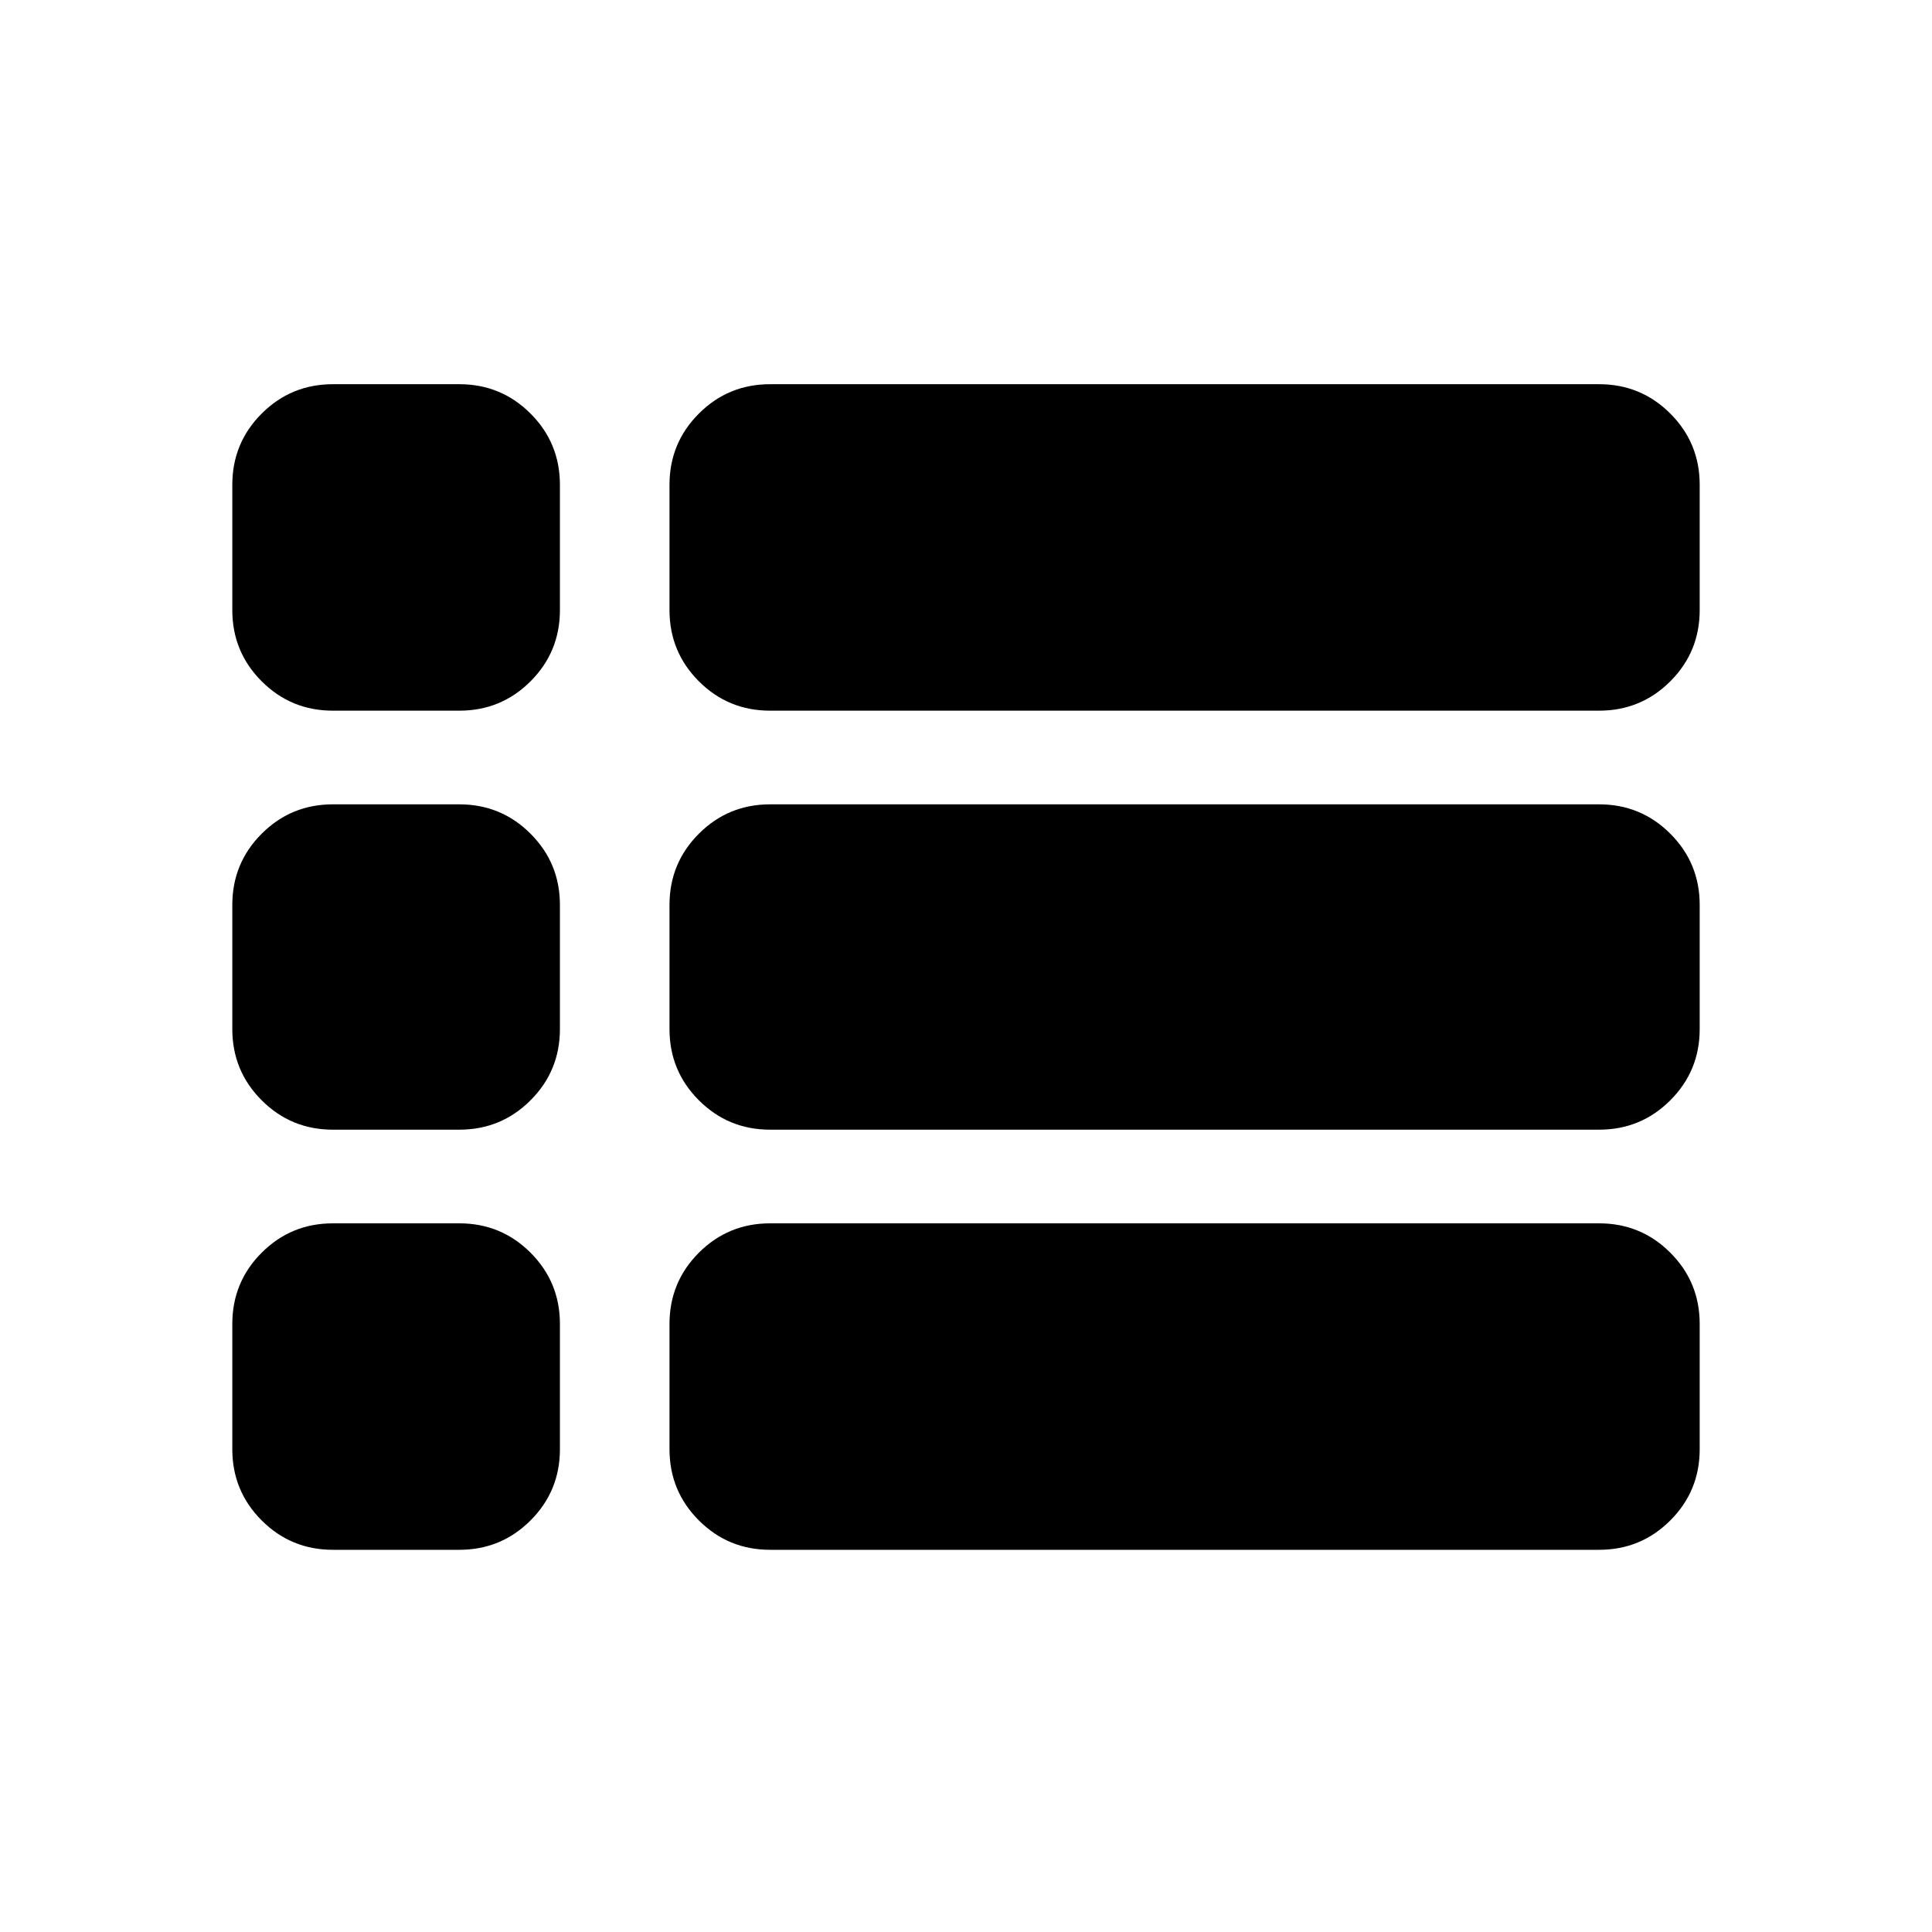 <svg xmlns="http://www.w3.org/2000/svg" height="24" viewBox="0 -960 960 960" width="24"><path d="M844.57-479.5ZM165.43-606.87q-20.81 0-35.4-14.59-14.6-14.6-14.6-35.41v-62.22q0-20.81 14.6-35.4 14.59-14.6 35.4-14.6h62.79q20.81 0 35.4 14.6 14.6 14.59 14.6 35.4v62.22q0 20.81-14.6 35.41-14.59 14.59-35.4 14.59h-62.79Zm217.25 0q-20.82 0-35.41-14.59-14.6-14.6-14.6-35.41v-62.22q0-20.81 14.6-35.4 14.59-14.6 35.41-14.6h411.89q20.81 0 35.4 14.6 14.6 14.59 14.6 35.4v62.22q0 20.81-14.6 35.41-14.59 14.59-35.4 14.59H382.68Zm0 208.2q-20.82 0-35.41-14.6-14.6-14.59-14.6-35.4v-61.66q0-20.81 14.6-35.4 14.59-14.6 35.41-14.6h411.89q20.81 0 35.4 14.6 14.6 14.59 14.6 35.4v61.66q0 20.81-14.6 35.4-14.59 14.6-35.4 14.6H382.68Zm0 208.76q-20.82 0-35.41-14.6-14.6-14.59-14.6-35.4v-62.22q0-20.81 14.6-35.41 14.59-14.59 35.41-14.59h411.89q20.81 0 35.4 14.59 14.6 14.6 14.6 35.41v62.22q0 20.81-14.6 35.4-14.59 14.6-35.4 14.6H382.68Zm-217.25 0q-20.81 0-35.4-14.6-14.6-14.59-14.6-35.4v-62.22q0-20.81 14.6-35.41 14.59-14.59 35.4-14.59h62.79q20.81 0 35.4 14.59 14.6 14.6 14.6 35.41v62.22q0 20.81-14.6 35.4-14.59 14.6-35.4 14.6h-62.79Zm0-208.76q-20.81 0-35.4-14.6-14.6-14.59-14.6-35.4v-61.66q0-20.81 14.6-35.4 14.59-14.6 35.4-14.6h62.79q20.81 0 35.4 14.6 14.6 14.59 14.6 35.4v61.66q0 20.81-14.6 35.4-14.59 14.6-35.4 14.6h-62.79Z"/></svg>
